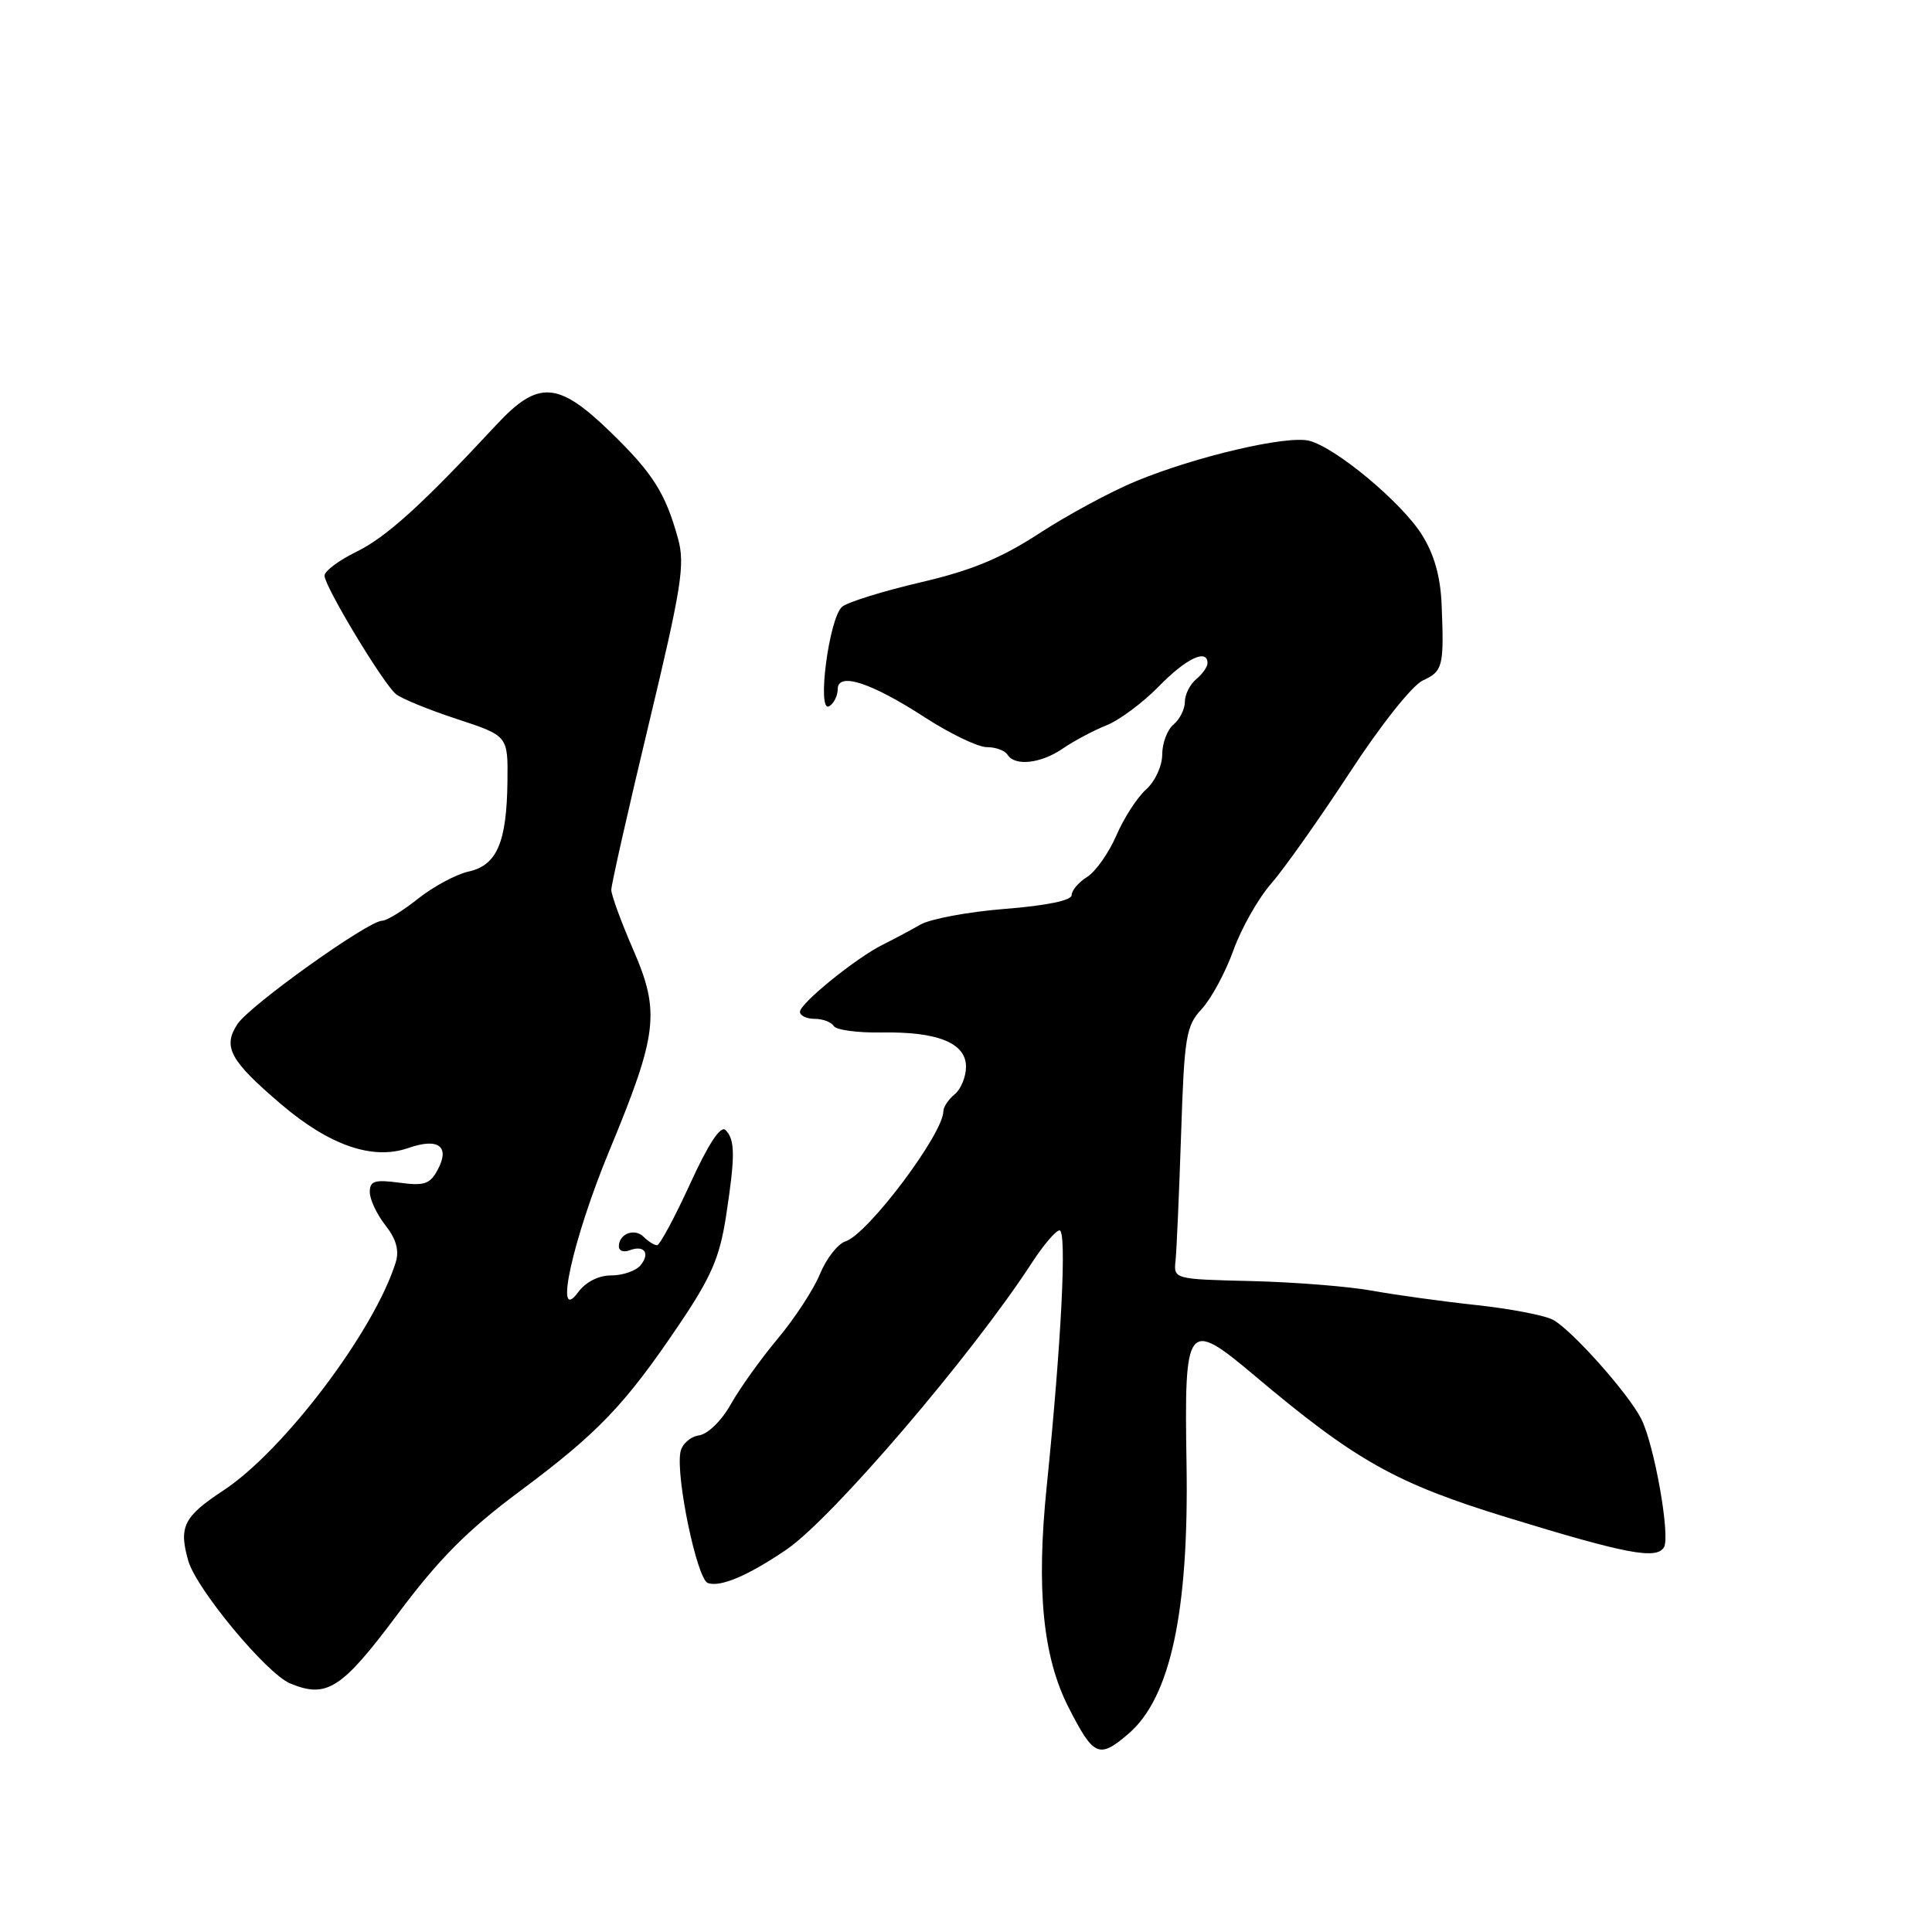 <?xml version="1.0" encoding="UTF-8" standalone="no"?>
<!DOCTYPE svg PUBLIC "-//W3C//DTD SVG 1.1//EN" "http://www.w3.org/Graphics/SVG/1.1/DTD/svg11.dtd" >
<svg xmlns="http://www.w3.org/2000/svg" xmlns:xlink="http://www.w3.org/1999/xlink" version="1.1" viewBox="0 0 256 256">
 <g >
 <path fill="currentColor"
d=" M 149.55 229.71 C 155.10 224.94 157.55 213.49 157.22 193.88 C 156.91 175.23 157.29 174.74 166.17 182.22 C 179.61 193.55 184.93 196.54 199.67 201.06 C 215.49 205.92 219.47 206.67 220.48 205.03 C 221.36 203.61 219.21 191.44 217.47 188.00 C 215.75 184.62 208.27 176.22 205.78 174.88 C 204.68 174.29 200.11 173.41 195.64 172.93 C 191.16 172.45 184.96 171.59 181.85 171.03 C 178.74 170.46 171.54 169.89 165.85 169.75 C 155.50 169.50 155.50 169.50 155.77 167.00 C 155.91 165.62 156.24 158.12 156.50 150.32 C 156.93 137.29 157.15 135.94 159.25 133.68 C 160.50 132.33 162.38 128.84 163.43 125.93 C 164.47 123.02 166.73 119.03 168.45 117.07 C 170.16 115.11 174.83 108.50 178.83 102.39 C 182.96 96.06 187.14 90.80 188.54 90.16 C 191.20 88.95 191.36 88.27 191.02 80.06 C 190.86 76.35 190.03 73.43 188.40 70.84 C 185.68 66.53 176.97 59.28 173.46 58.40 C 170.51 57.66 158.41 60.49 150.50 63.77 C 147.20 65.13 141.45 68.24 137.73 70.66 C 132.65 73.97 128.71 75.60 122.00 77.16 C 117.07 78.31 112.40 79.76 111.61 80.38 C 109.86 81.75 108.18 94.63 109.89 93.57 C 110.50 93.19 111.00 92.18 111.00 91.33 C 111.00 89.00 115.40 90.42 122.57 95.07 C 125.91 97.23 129.59 99.00 130.76 99.00 C 131.93 99.00 133.16 99.45 133.50 100.00 C 134.47 101.57 137.94 101.18 140.85 99.17 C 142.31 98.17 144.90 96.79 146.61 96.11 C 148.32 95.43 151.45 93.10 153.56 90.94 C 157.17 87.24 160.00 85.89 160.00 87.88 C 160.00 88.36 159.32 89.32 158.50 90.00 C 157.68 90.68 157.00 92.03 157.00 93.00 C 157.00 93.97 156.32 95.32 155.50 96.00 C 154.68 96.68 154.00 98.47 154.00 99.97 C 154.00 101.48 153.06 103.54 151.87 104.60 C 150.70 105.64 148.92 108.39 147.92 110.71 C 146.92 113.02 145.18 115.49 144.05 116.20 C 142.92 116.90 142.00 117.99 142.00 118.61 C 142.00 119.31 138.67 120.00 133.20 120.43 C 128.36 120.81 123.29 121.75 121.95 122.52 C 120.60 123.29 118.38 124.48 117.00 125.16 C 113.47 126.90 106.00 132.95 106.00 134.07 C 106.00 134.58 106.87 135.00 107.94 135.00 C 109.01 135.00 110.15 135.43 110.47 135.95 C 110.79 136.48 113.63 136.86 116.78 136.81 C 124.26 136.68 128.00 138.20 128.00 141.35 C 128.00 142.67 127.33 144.32 126.50 145.00 C 125.67 145.68 125.00 146.69 125.00 147.24 C 125.00 150.23 114.99 163.55 112.03 164.49 C 111.02 164.81 109.50 166.75 108.66 168.79 C 107.83 170.83 105.31 174.68 103.08 177.35 C 100.85 180.01 98.04 183.93 96.85 186.05 C 95.61 188.26 93.80 190.03 92.60 190.20 C 91.46 190.37 90.36 191.36 90.16 192.41 C 89.53 195.70 92.35 209.20 93.78 209.75 C 95.41 210.37 99.19 208.76 104.25 205.30 C 110.32 201.14 128.84 179.49 136.76 167.28 C 138.27 164.96 139.90 163.05 140.39 163.03 C 141.39 163.00 140.64 177.86 138.69 197.00 C 137.30 210.58 138.18 219.52 141.56 226.18 C 144.92 232.78 145.62 233.09 149.55 229.71 Z  M 52.66 213.92 C 58.16 206.56 61.90 202.79 68.83 197.63 C 79.27 189.86 82.81 186.15 89.97 175.54 C 94.24 169.22 95.36 166.63 96.20 161.17 C 97.43 153.18 97.42 151.02 96.13 149.73 C 95.49 149.09 93.85 151.59 91.44 156.87 C 89.39 161.34 87.42 165.00 87.06 165.00 C 86.70 165.00 85.90 164.50 85.29 163.89 C 84.08 162.68 82.00 163.48 82.00 165.17 C 82.00 165.74 82.63 165.97 83.40 165.68 C 85.36 164.92 86.20 166.05 84.87 167.66 C 84.26 168.40 82.52 169.00 81.00 169.00 C 79.30 169.00 77.61 169.86 76.59 171.25 C 73.36 175.63 75.88 164.21 80.73 152.50 C 87.16 136.98 87.50 134.10 83.90 125.83 C 82.31 122.17 81.00 118.60 81.00 117.91 C 81.00 117.22 83.23 107.35 85.96 95.97 C 90.30 77.87 90.79 74.81 89.85 71.40 C 88.18 65.32 86.50 62.68 80.80 57.16 C 73.94 50.52 71.30 50.36 65.81 56.25 C 55.97 66.84 51.20 71.17 47.25 73.10 C 44.91 74.24 43.00 75.67 43.00 76.28 C 43.00 77.69 50.75 90.55 52.46 91.97 C 53.17 92.56 56.81 94.05 60.53 95.27 C 67.31 97.50 67.31 97.50 67.24 103.50 C 67.15 111.61 65.85 114.65 62.11 115.48 C 60.46 115.84 57.44 117.46 55.41 119.07 C 53.39 120.68 51.24 122.00 50.64 122.00 C 48.80 122.00 33.08 133.23 31.46 135.70 C 29.48 138.72 30.47 140.54 37.24 146.31 C 43.67 151.79 49.39 153.76 54.09 152.12 C 58.09 150.72 59.67 151.89 57.99 155.01 C 56.99 156.90 56.20 157.16 52.90 156.71 C 49.64 156.28 49.00 156.48 49.00 157.96 C 49.00 158.93 49.93 160.91 51.07 162.36 C 52.50 164.18 52.92 165.69 52.44 167.25 C 49.63 176.32 37.62 192.22 29.59 197.50 C 24.33 200.96 23.66 202.31 24.95 206.82 C 26.02 210.56 35.33 221.77 38.44 223.06 C 43.30 225.08 45.26 223.83 52.66 213.92 Z "/>
</g>
</svg>